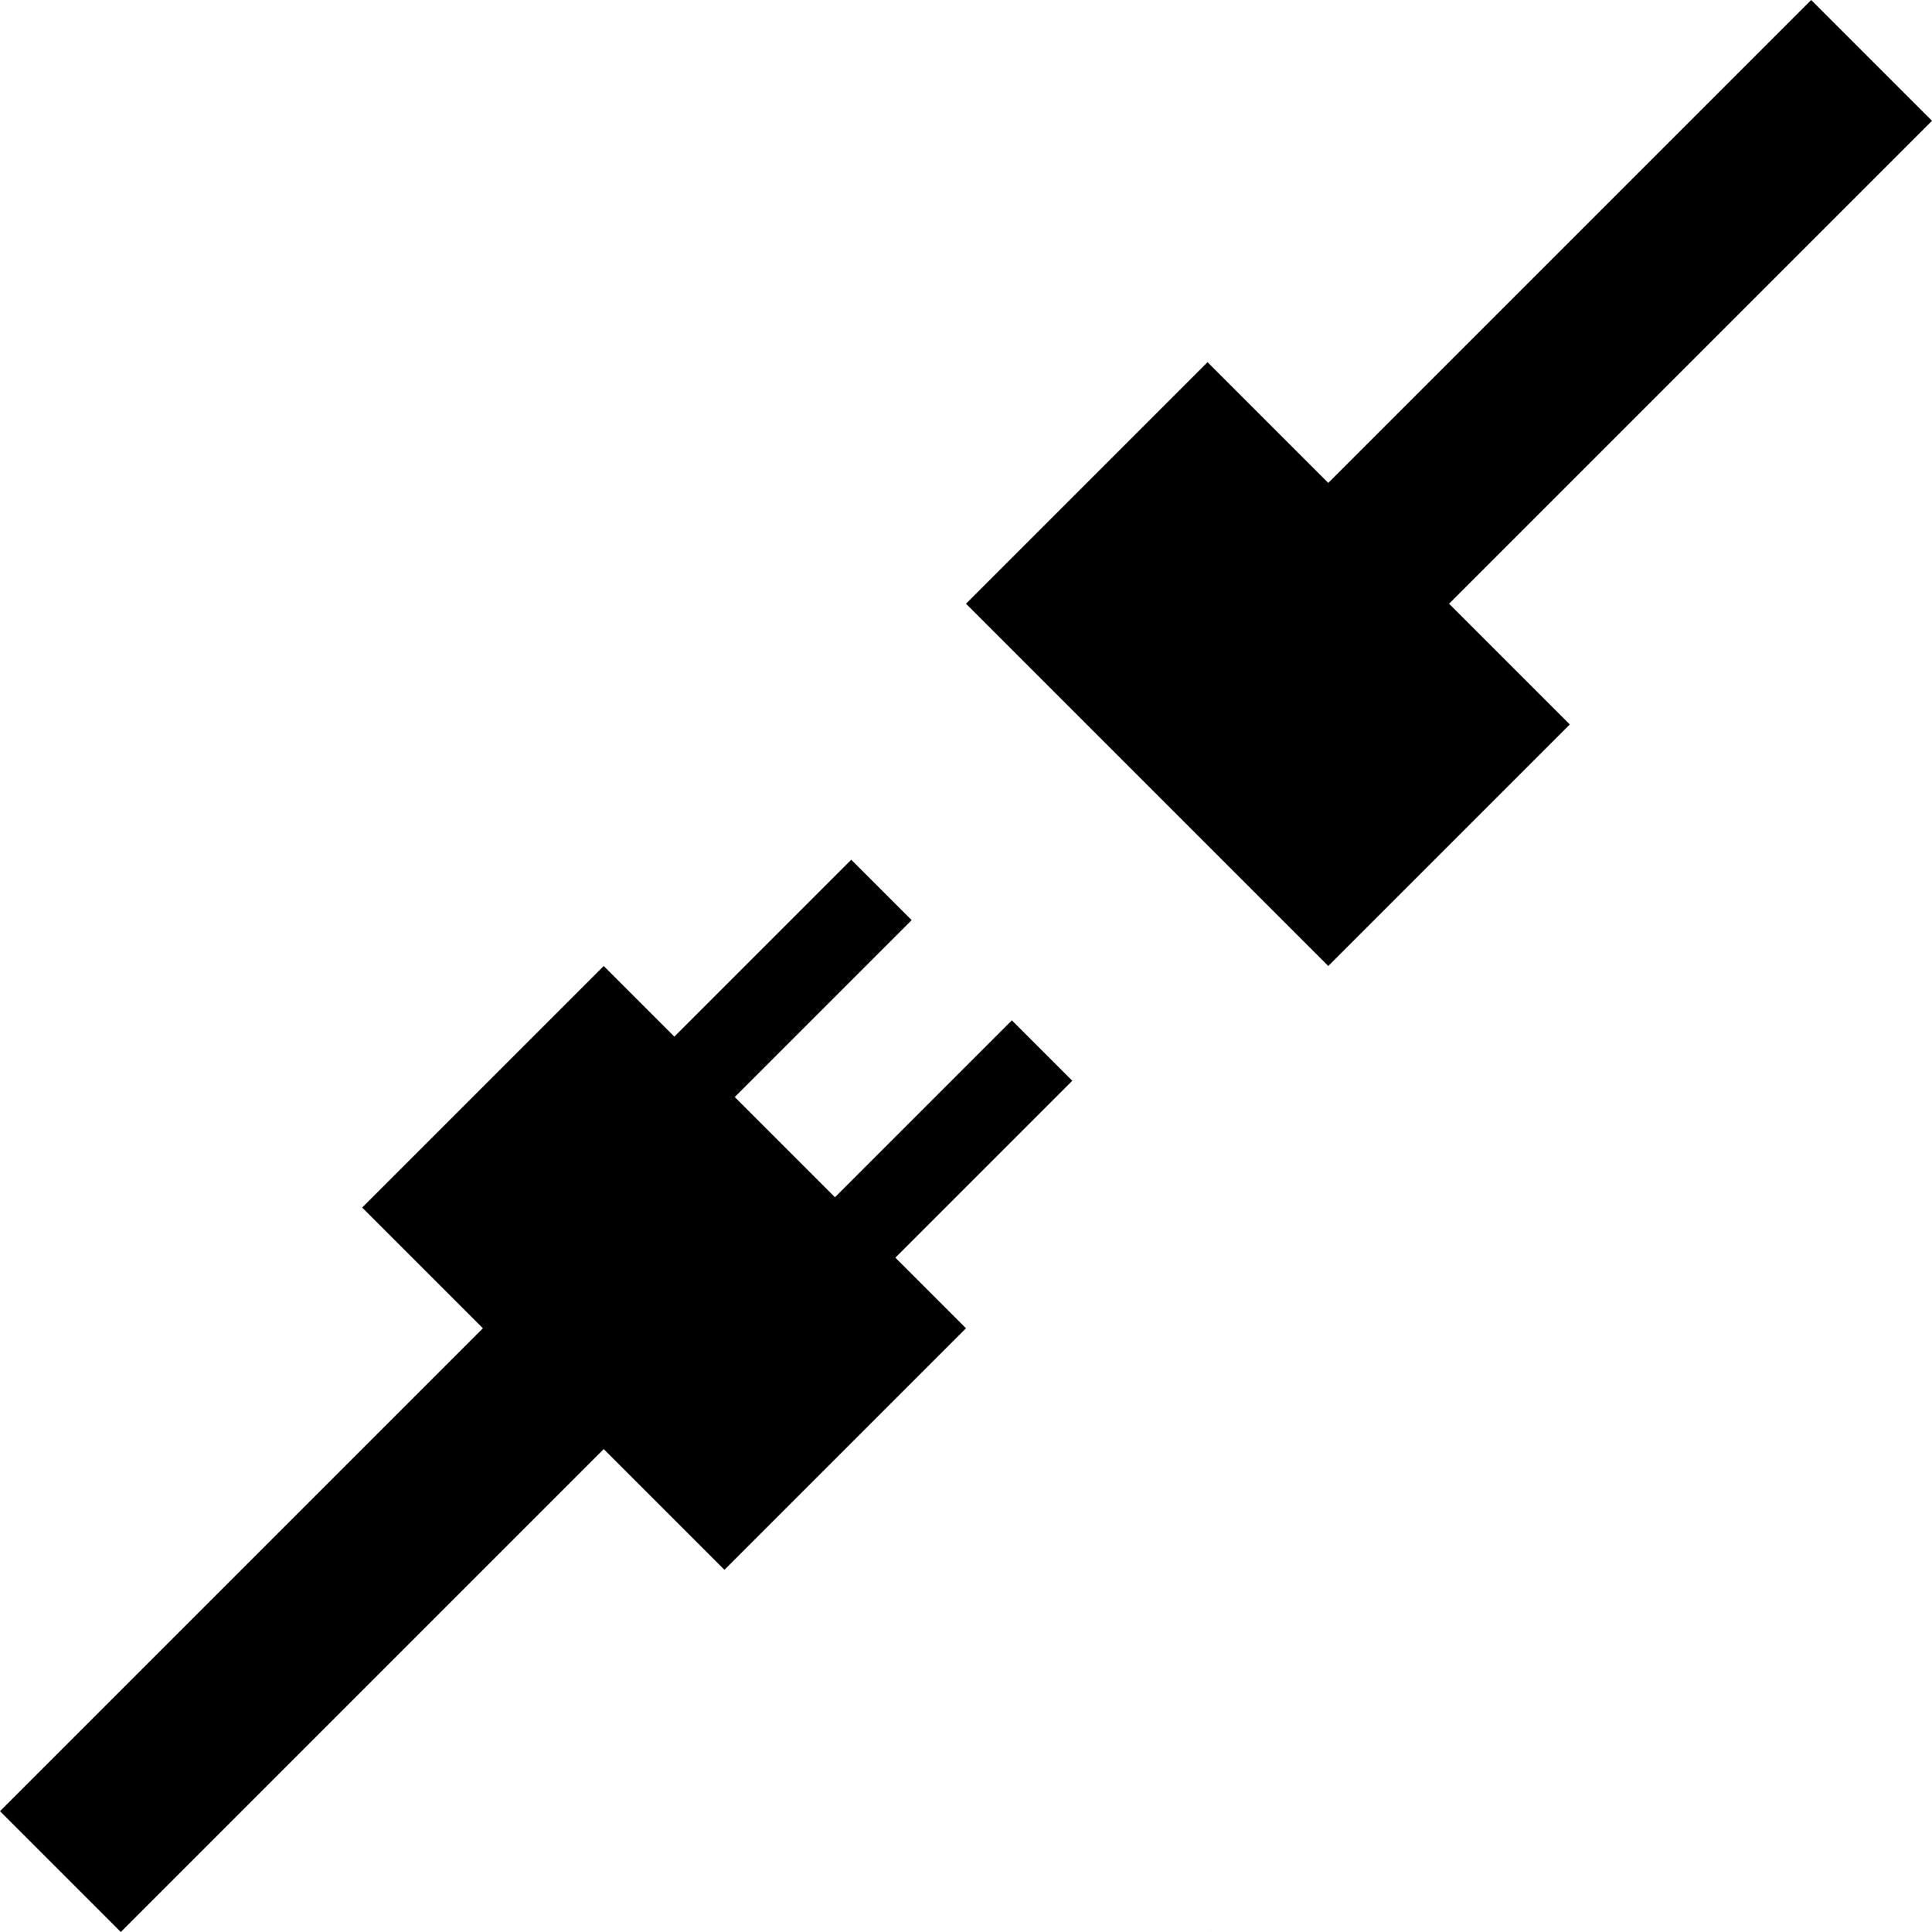 <?xml version="1.0" encoding="UTF-8" standalone="no"?>
<svg
   xmlns:dc="http://purl.org/dc/elements/1.1/"
   xmlns:cc="http://creativecommons.org/ns#"
   xmlns:rdf="http://www.w3.org/1999/02/22-rdf-syntax-ns#"
   xmlns:svg="http://www.w3.org/2000/svg"
   xmlns="http://www.w3.org/2000/svg"
   xmlns:sodipodi="http://sodipodi.sourceforge.net/DTD/sodipodi-0.dtd"
   xmlns:inkscape="http://www.inkscape.org/namespaces/inkscape"
   width="8000mm"
   height="8000mm"
   viewBox="0 0 8000 8000"
   id="svg2"
   version="1.1"
   inkscape:version="0.91 r13725"
   sodipodi:docname="connect.svg">
  <defs
     id="defs12" />
  <sodipodi:namedview
     pagecolor="#ffffff"
     bordercolor="#666666"
     borderopacity="1"
     objecttolerance="10"
     gridtolerance="10"
     guidetolerance="10"
     inkscape:pageopacity="0"
     inkscape:pageshadow="2"
     inkscape:window-width="1846"
     inkscape:window-height="1057"
     id="namedview10"
     showgrid="false"
     units="mm"
     inkscape:zoom="0.061881534"
     inkscape:cx="-49.078745"
     inkscape:cy="1197.3224"
     inkscape:window-x="-8"
     inkscape:window-y="-8"
     inkscape:window-maximized="1"
     inkscape:current-layer="svg2" />
  <title
     id="title4">Bezier Curve : BezierCurve.006</title>
  <desc
     id="desc6">This is an exported Bezier xml_path from Blender, using the ExportScript by maybites.ch and Craxic</desc>
  <path
     style="fill:none;stroke:#000000;stroke-width:1px;stroke-linecap:butt;stroke-linejoin:miter;stroke-opacity:1"
     d="m 8,15000 c 0,0 4000,-4000 4000,-4000 0,0 -1000,-1000 -1000,-1000 0,0 2000,-2000 2000,-2000 0,0 3000,3000 3000,3000 0,0 -2000,2000 -2000,2000 0,0 -1000,-1000 -1000,-1000 0,0 -4000,4000 -4000,4000 0,0 -1000,-1000 -1000,-1000 z"
     id="path8"
     inkscape:connector-curvature="0" />
  <path
     id="path3363"
     d="M 0.353,7499.735 2000,5500.088 1500.088,5000.177 2499.912,4000.354 3999.646,5500.088 2999.823,6499.912 2499.912,6000 500.265,7999.646 Z"
     style="fill:#000000;stroke:#000000;stroke-width:0.5px;stroke-linecap:butt;stroke-linejoin:miter;stroke-opacity:1"
     inkscape:connector-curvature="0"
     sodipodi:nodetypes="ccccccccc" />
  <path
     id="path3378"
     d="m 2775.353,4309.824 c 0,0 749.47,-749.47 749.47,-749.47 0,0 249.823,249.823 249.823,249.823 0,0 -749.47,749.47 -749.47,749.47 0,0 -249.823,-249.823 -249.823,-249.823 z"
     style="fill:#000000;stroke:#000000;stroke-width:0.5px;stroke-linecap:butt;stroke-linejoin:miter;stroke-opacity:1"
     inkscape:connector-curvature="0" />
  <path
     id="path3363-4"
     d="M 7999.646,500.265 6000,2499.912 l 499.912,499.911 -999.823,999.824 -1499.735,-1499.735 999.823,-999.823 499.912,499.911 L 7499.735,0.354 Z"
     style="fill:#000000;stroke:#000000;stroke-width:0.5px;stroke-linecap:butt;stroke-linejoin:miter;stroke-opacity:1"
     inkscape:connector-curvature="0"
     sodipodi:nodetypes="ccccccccc" />
  <path
     id="path3378-5"
     d="m 3440.353,4974.824 c 0,0 749.47,-749.47 749.47,-749.47 0,0 249.823,249.823 249.823,249.823 0,0 -749.47,749.47 -749.47,749.47 0,0 -249.823,-249.823 -249.823,-249.823 z"
     style="fill:#000000;stroke:#000000;stroke-width:0.5px;stroke-linecap:butt;stroke-linejoin:miter;stroke-opacity:1"
     inkscape:connector-curvature="0" />
</svg>
